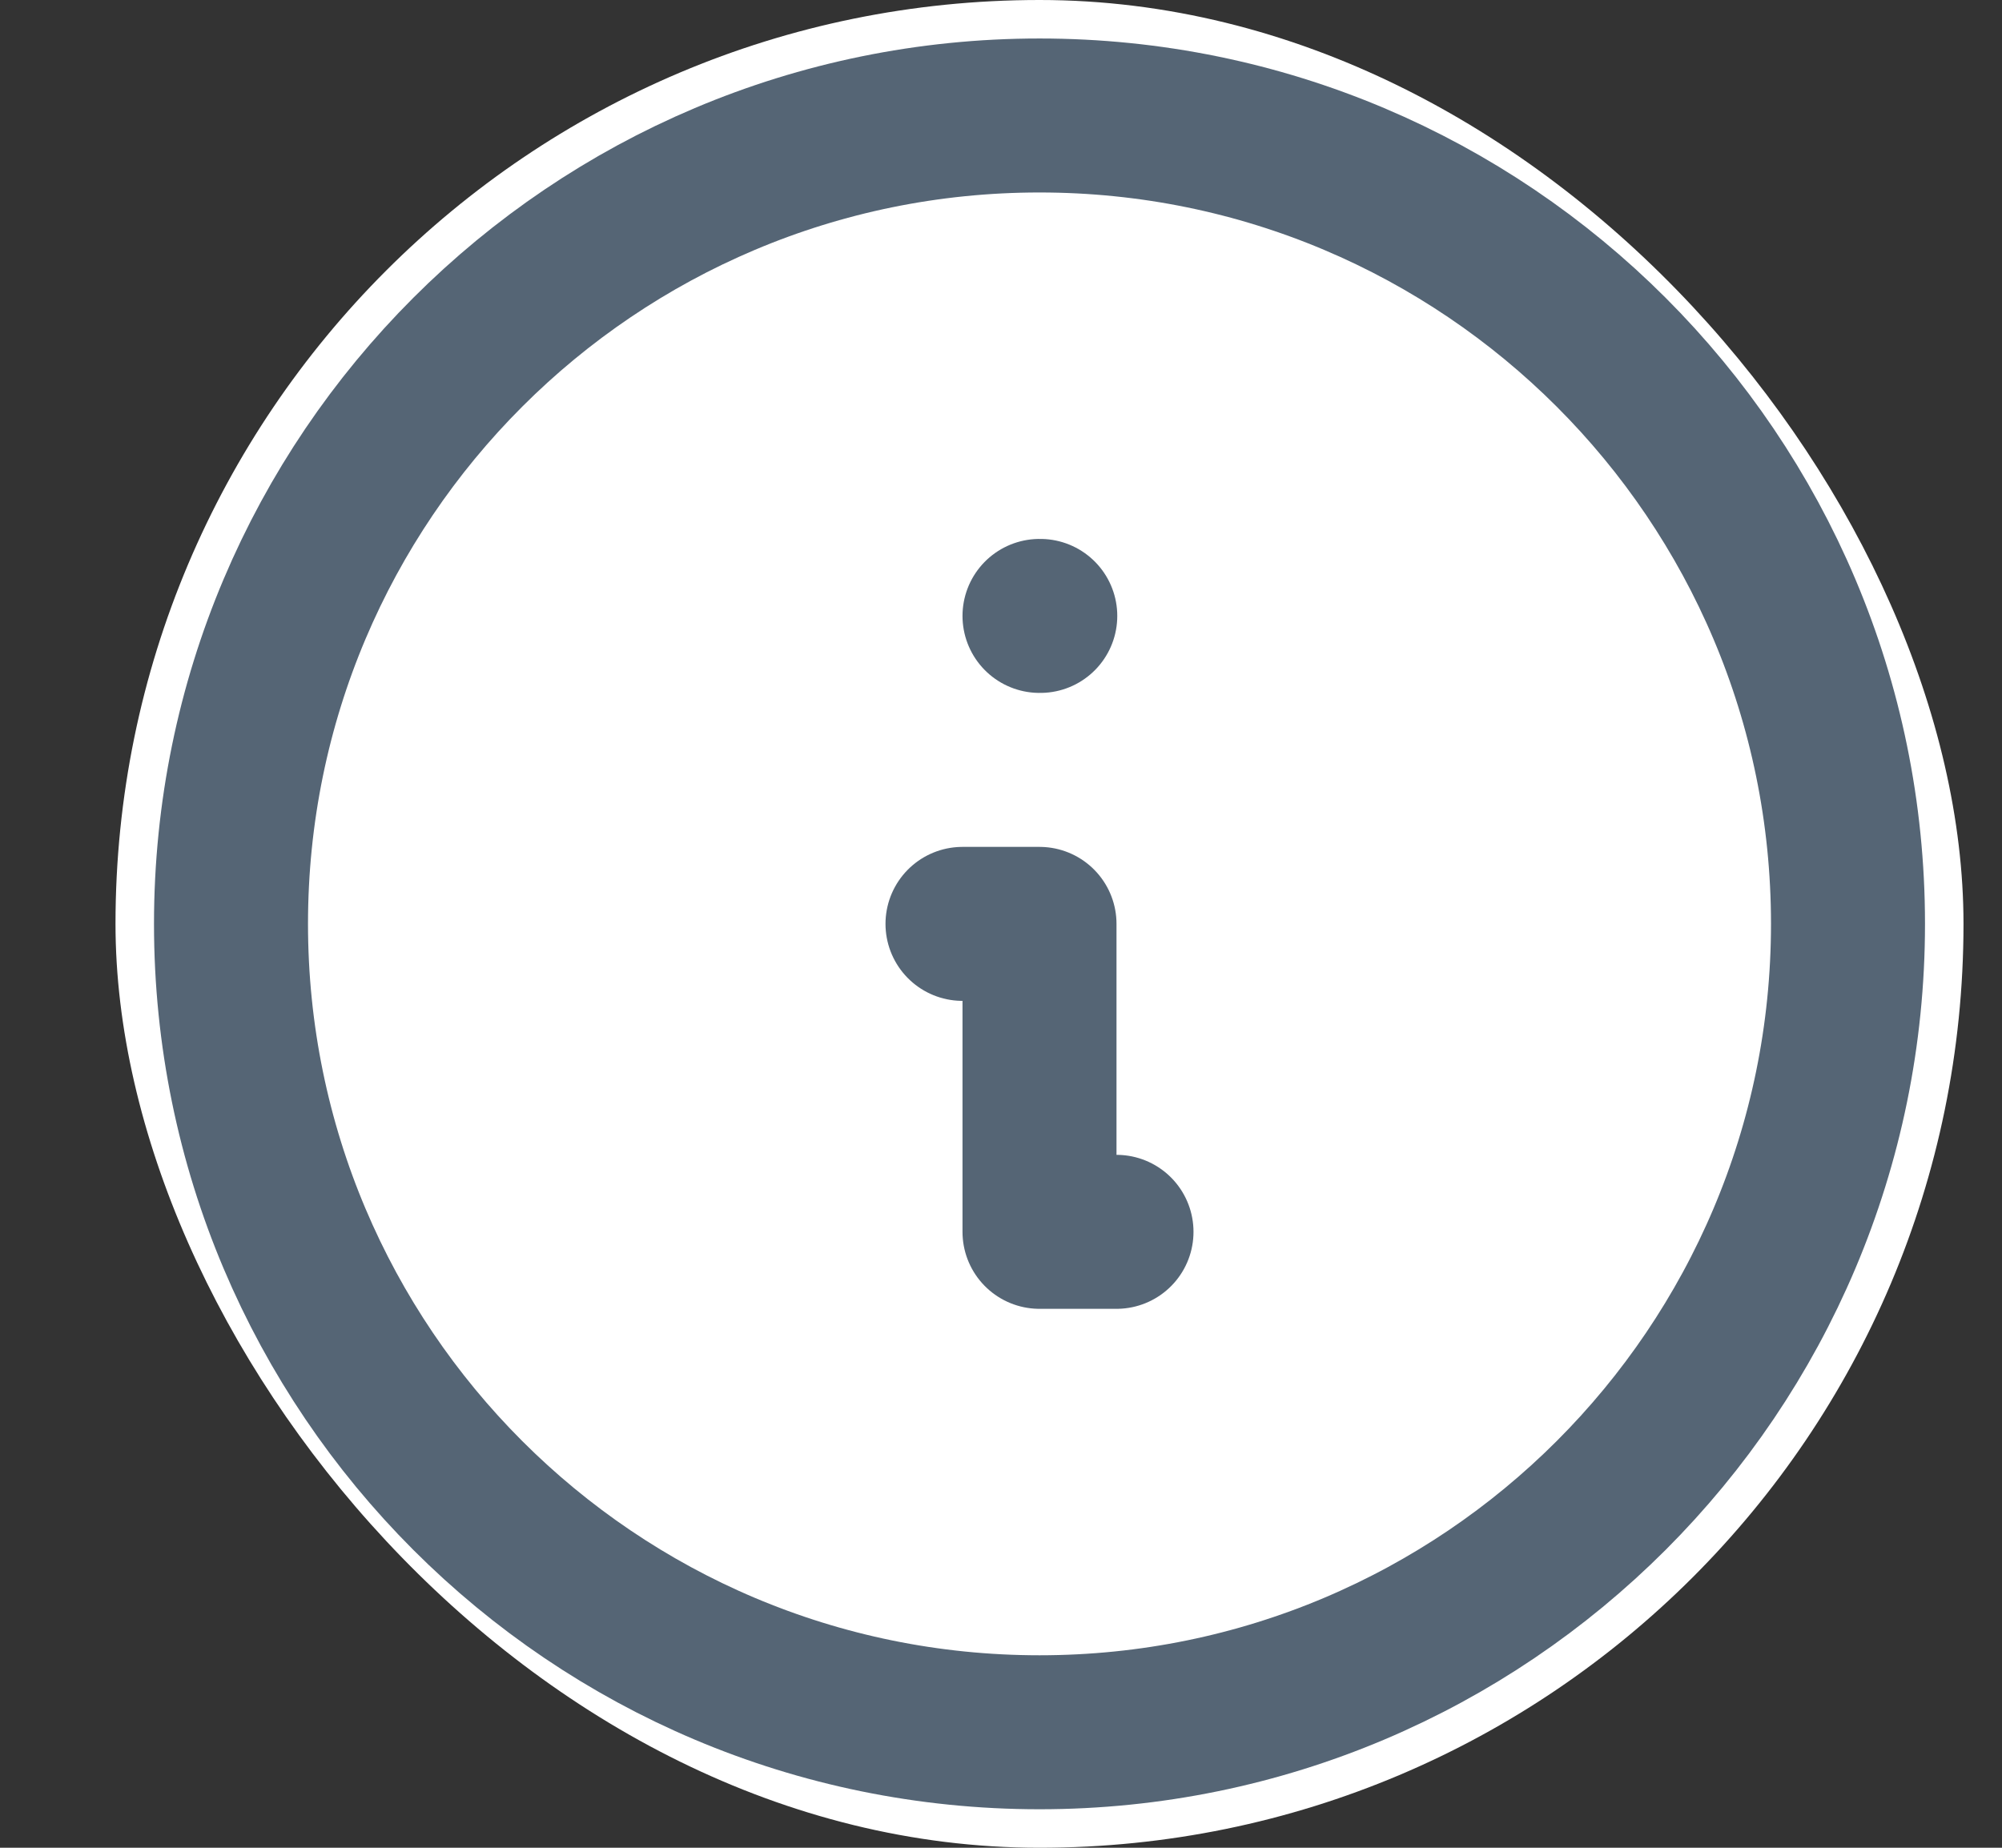 <svg width="13" height="12" viewBox="0 0 13 12" fill="none" xmlns="http://www.w3.org/2000/svg">
<rect x="0" y="0" width="13" height="12" fill="#333333" stroke="none"/>
<g clip-path="url(#clip0)">
<rect x="0.75" width="12" height="12" rx="6" fill="white"/>
<path d="M6.75 11.25C9.649 11.25 12 8.899 12 6C12 3.1 9.649 0.75 6.75 0.75C3.85 0.75 1.5 3.1 1.5 6C1.5 8.899 3.85 11.25 6.75 11.25Z" fill="white" stroke="#556575" stroke-linecap="round" stroke-linejoin="round"/>
<path d="M6.75 4H6.755" stroke="#556575" stroke-linecap="round" stroke-linejoin="round"/>
<path d="M6.25 6H6.75V8H7.25" stroke="#556575" stroke-linecap="round" stroke-linejoin="round"/>
</g>
<defs>
<clipPath id="clip0">
<rect x="0.75" width="12" height="12" rx="6" fill="white"/>
</clipPath>
</defs>
</svg>
